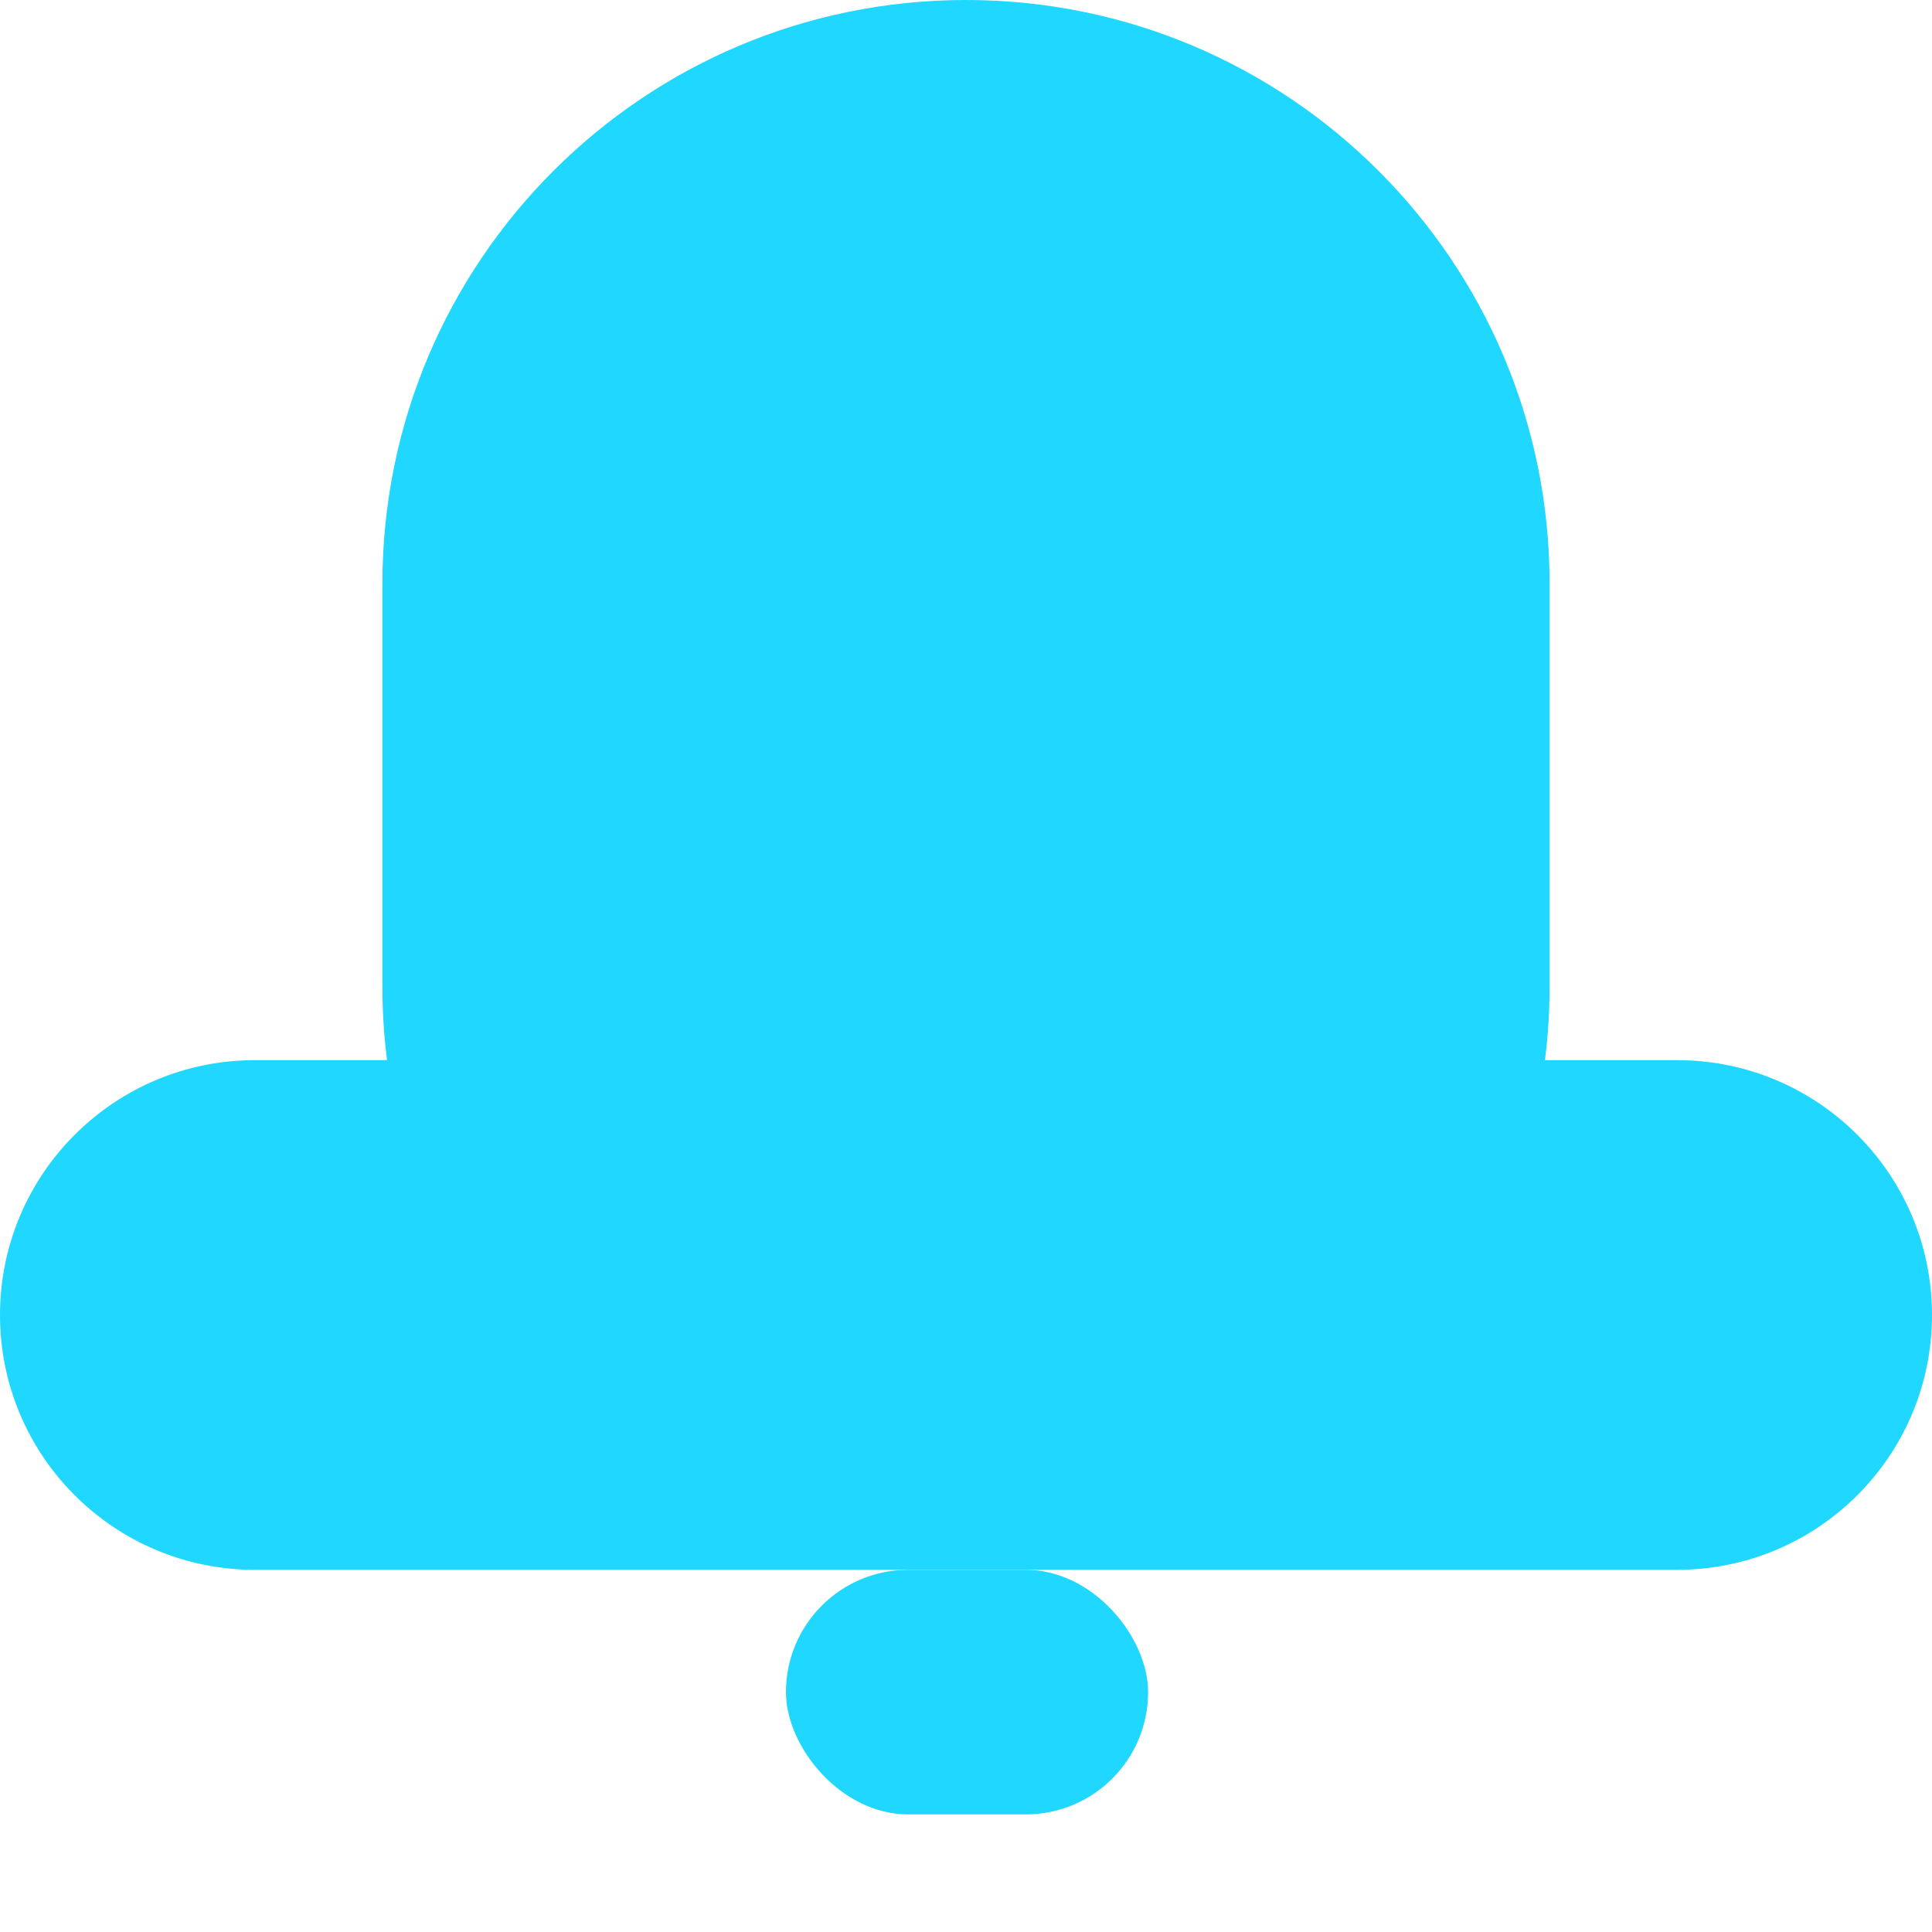 <svg width="15" height="15" viewBox="0 0 15 15" fill="none" xmlns="http://www.w3.org/2000/svg">
<rect x="6.102" y="12.188" width="2.812" height="1.899" rx="0.95" fill="#20D7FF"/>
<path fill-rule="evenodd" clip-rule="evenodd" d="M7.5 0C4.997 0 2.969 2.029 2.969 4.531V7.657C2.969 7.852 2.981 8.043 3.005 8.231H1.979C0.886 8.231 0 9.117 0 10.21C0 11.303 0.886 12.188 1.979 12.188H7.5H13.021C14.114 12.188 15 11.303 15 10.21C15 9.117 14.114 8.231 13.021 8.231H11.995C12.019 8.043 12.031 7.852 12.031 7.657V4.531C12.031 2.029 10.002 0 7.5 0Z" fill="#20D7FF"/>
</svg>
